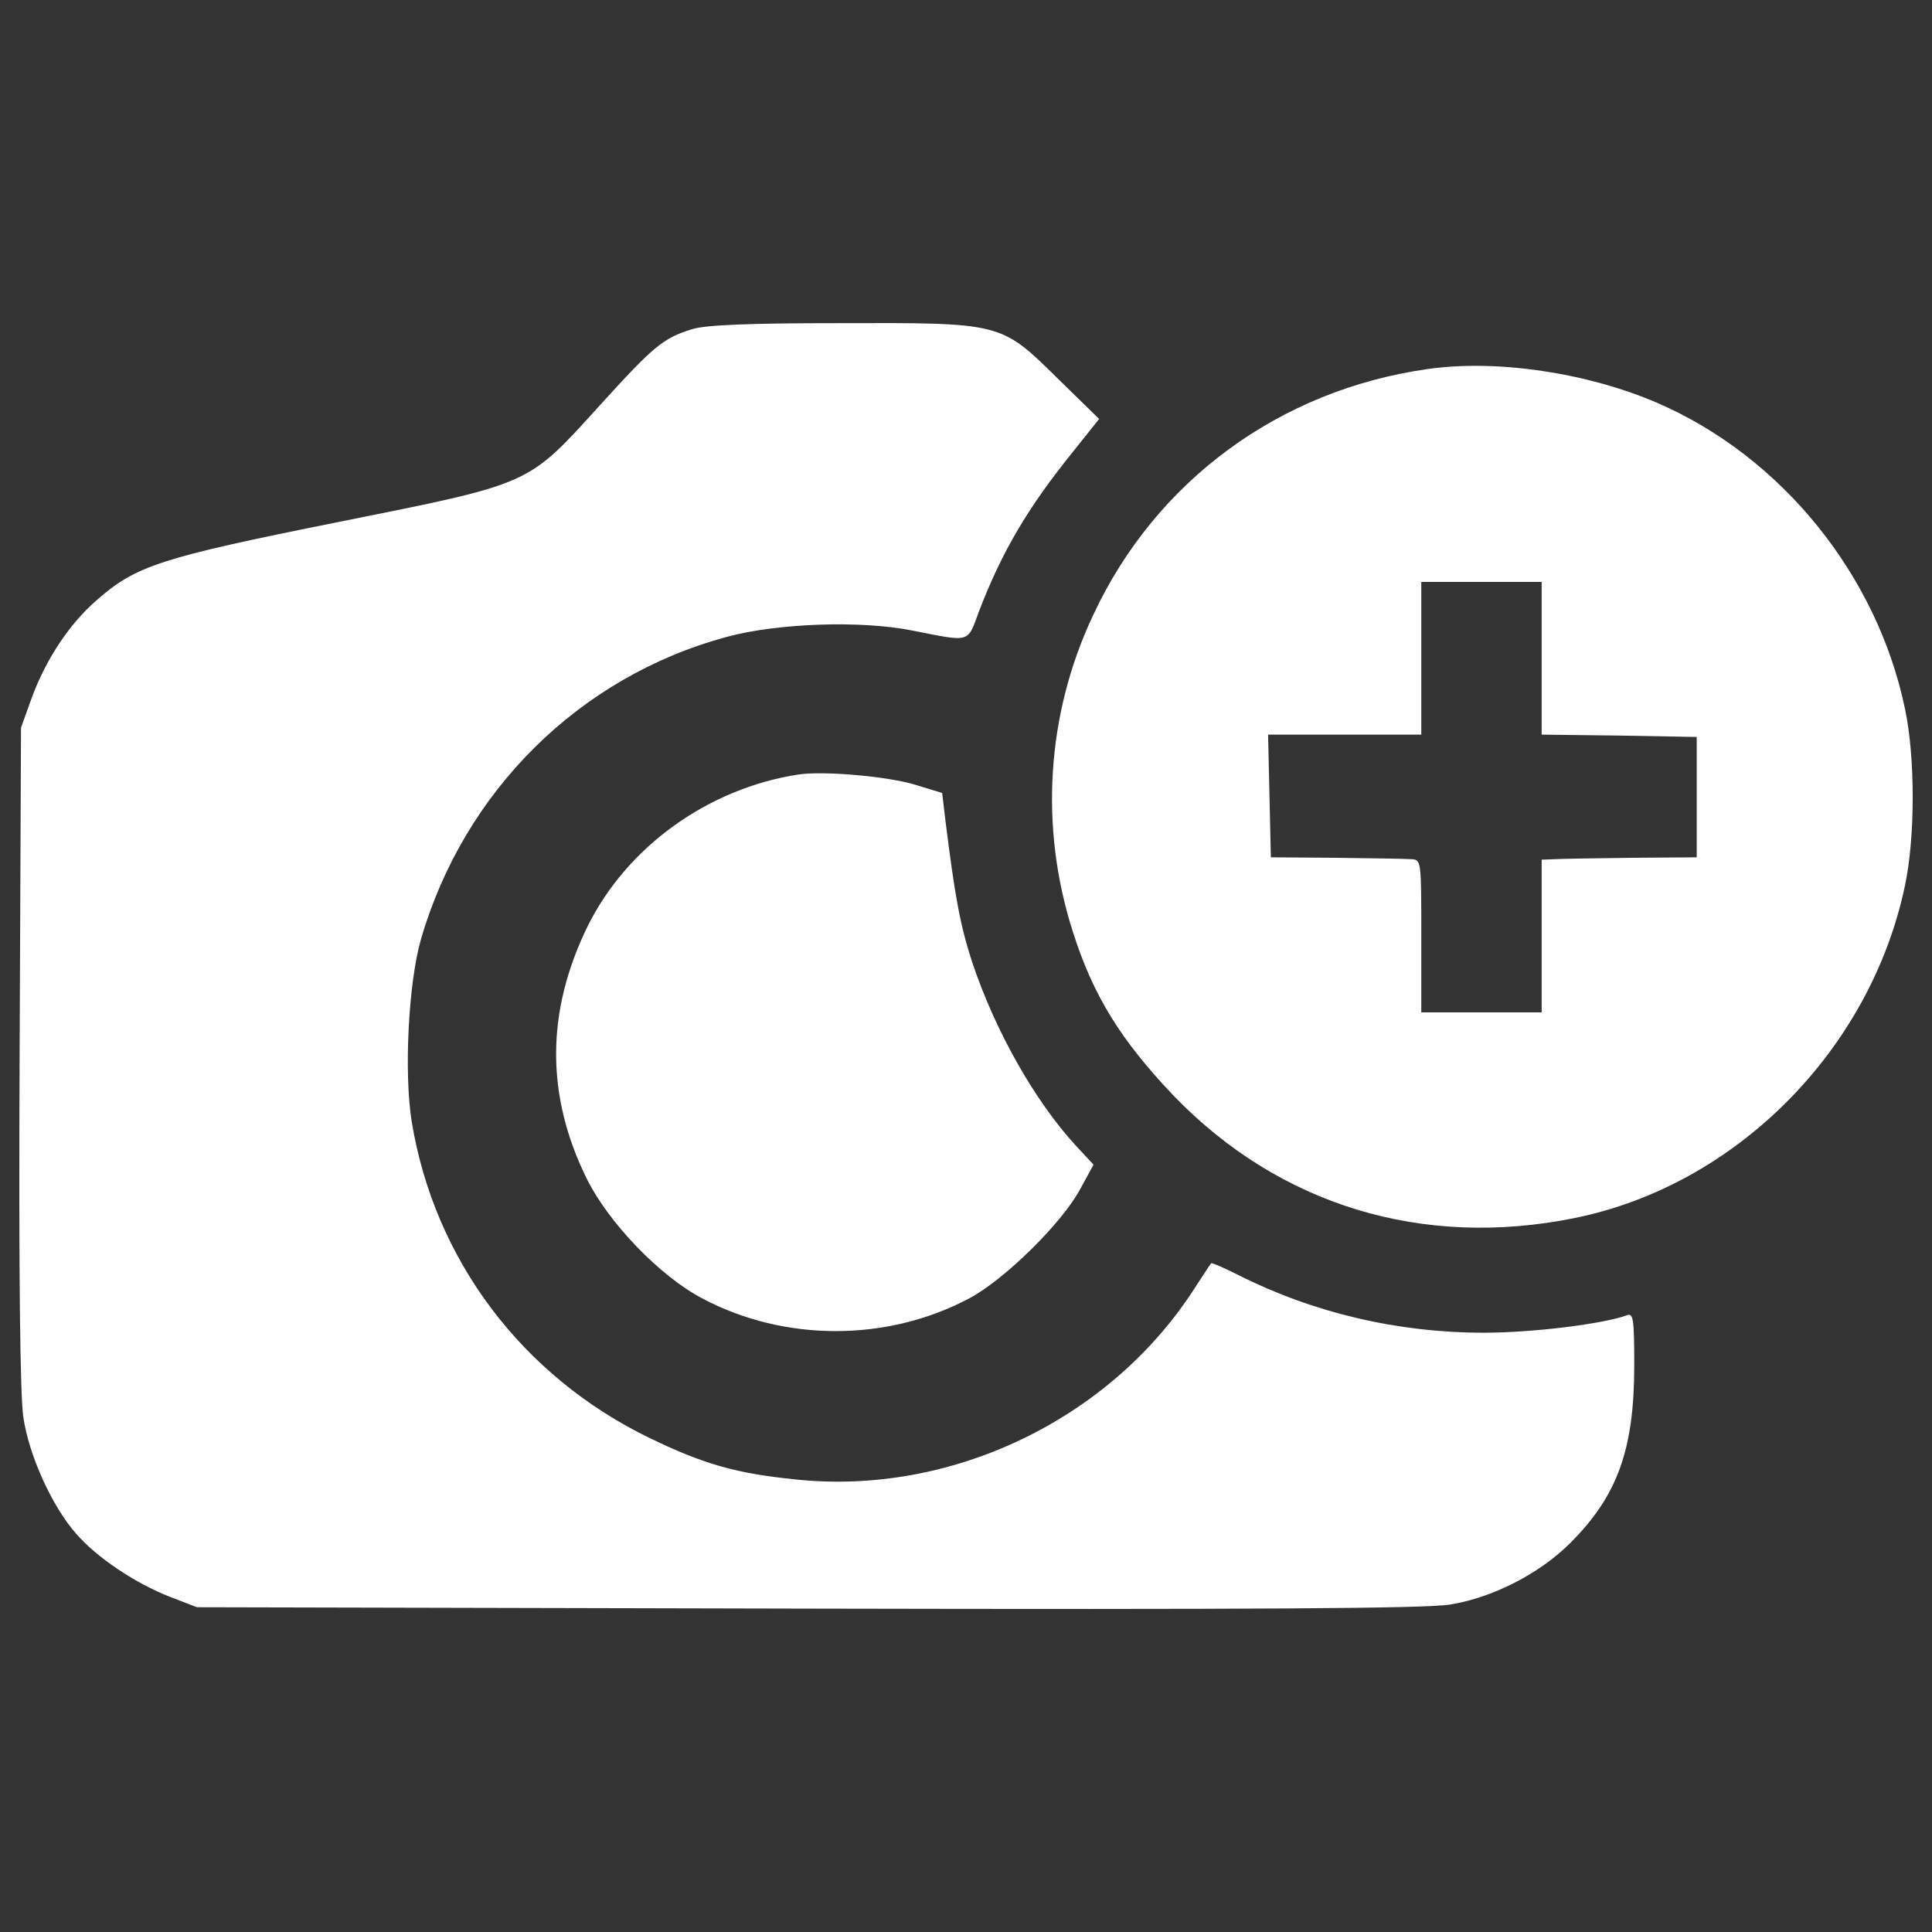 <?xml version="1.0" encoding="utf-8"?>
<!-- Svg Vector Icons : http://www.onlinewebfonts.com/icon -->
<!DOCTYPE svg PUBLIC "-//W3C//DTD SVG 1.1//EN" "http://www.w3.org/Graphics/SVG/1.1/DTD/svg11.dtd">
<svg version="1.1" xmlns="http://www.w3.org/2000/svg" xmlns:xlink="http://www.w3.org/1999/xlink" x="0px" y="0px" viewBox="0 0 1000 1000" enable-background="new 0 0 1000 1000" xml:space="preserve">
<rect x="0" y="0" width="1000" height="1000" fill="#333333" stroke="none"/>
<g><g transform="translate(0,511) scale(0.1,-0.1)"><path d="M3582.9,3406.4c-148.6-45.5-198.9-86.3-476.8-392.9c-381-419.3-345-402.5-1358.5-606.2C827.4,2222.7,702.8,2182,499.2,2002.3c-141.4-122.2-263.6-309.1-335.4-505.6l-55.1-153.3l-7.2-1698.8c-4.8-1133.3,2.4-1756.3,19.2-1868.9c28.8-198.9,148.6-462.4,273.1-603.8c107.8-124.6,309.1-258.8,488.8-328.2l136.6-52.7l3162.8-7.2c2283.4-4.8,3208.3,0,3325.7,21.5c220.4,35.9,462.4,160.5,620.6,318.7c244.4,244.4,330.6,484,330.6,920.1c0,232.4-4.8,270.8-35.9,258.8c-122.2-45.5-491.2-91-742.8-91c-445.7,0-881.7,103-1267.5,297.1c-76.7,38.3-141.4,67.1-143.8,62.3c-4.8-4.8-47.9-71.9-98.2-148.6c-438.5-666.1-1253.1-1054.3-2051-970.4c-309.1,31.1-476.8,79.1-754.7,213.3c-663.7,321.1-1116.6,924.9-1234,1638.9c-40.7,254-16.8,718.8,47.9,944c222.8,766.7,819.4,1358.6,1581.4,1564.6c263.6,71.9,697.2,86.3,960.8,33.5c304.3-59.9,285.1-67.1,345,95.8c119.8,313.9,256.4,543.9,491.2,833.8l131.8,165.3l-215.6,210.8c-294.7,289.9-287.5,287.5-1133.3,285.1C3880,3437.5,3650,3427.9,3582.9,3406.4z" fill="#fff"/><path d="M7392.6,3200.3c-769.1-107.8-1411.3-579.8-1734.7-1274.7c-242-512.7-278-1097.4-105.4-1636.5c105.4-333.1,249.2-563.1,520-848.2c548.7-570.3,1291.4-795.5,2079.7-635c836.2,170.1,1531.1,872.2,1708.4,1722.8c52.7,249.2,52.7,661.3,0,910.5c-143.8,694.8-639.7,1308.2-1284.3,1586.2C8214.4,3181.1,7747.2,3250.6,7392.6,3200.3z M7979.6,1702.8v-395.3l402.5-4.8l400.1-7.2V984V672.5l-335.4-2.4c-184.5-2.4-364.2-4.8-400.1-7.2l-67.1-2.4V265.2v-395.3h-311.5h-311.5v395.3c0,392.9,0,395.3-52.7,397.7c-31.1,2.4-206,4.8-390.5,7.2l-335.4,2.4l-7.2,318.7l-7.2,316.3h397.7h395.3v395.3v395.3h311.5h311.5V1702.8z" fill="#fff"/><path d="M4134,1101.4c-469.6-71.9-886.5-373.8-1090.2-781.1c-218-443.3-220.4-876.9-7.2-1310.6c112.6-227.6,378.6-505.5,599-620.6c424.1-225.2,956-225.2,1380.1,0c182.1,95.8,481.6,390.5,575,565.5l69.5,127l-93.5,100.6c-210.8,230-414.5,589.4-534.3,946.4c-62.3,191.7-88.7,333.1-139,735.6l-16.8,141.4l-141.4,43.1C4591.6,1091.8,4265.7,1120.6,4134,1101.4z" fill="#fff"/></g></g>
</svg>
